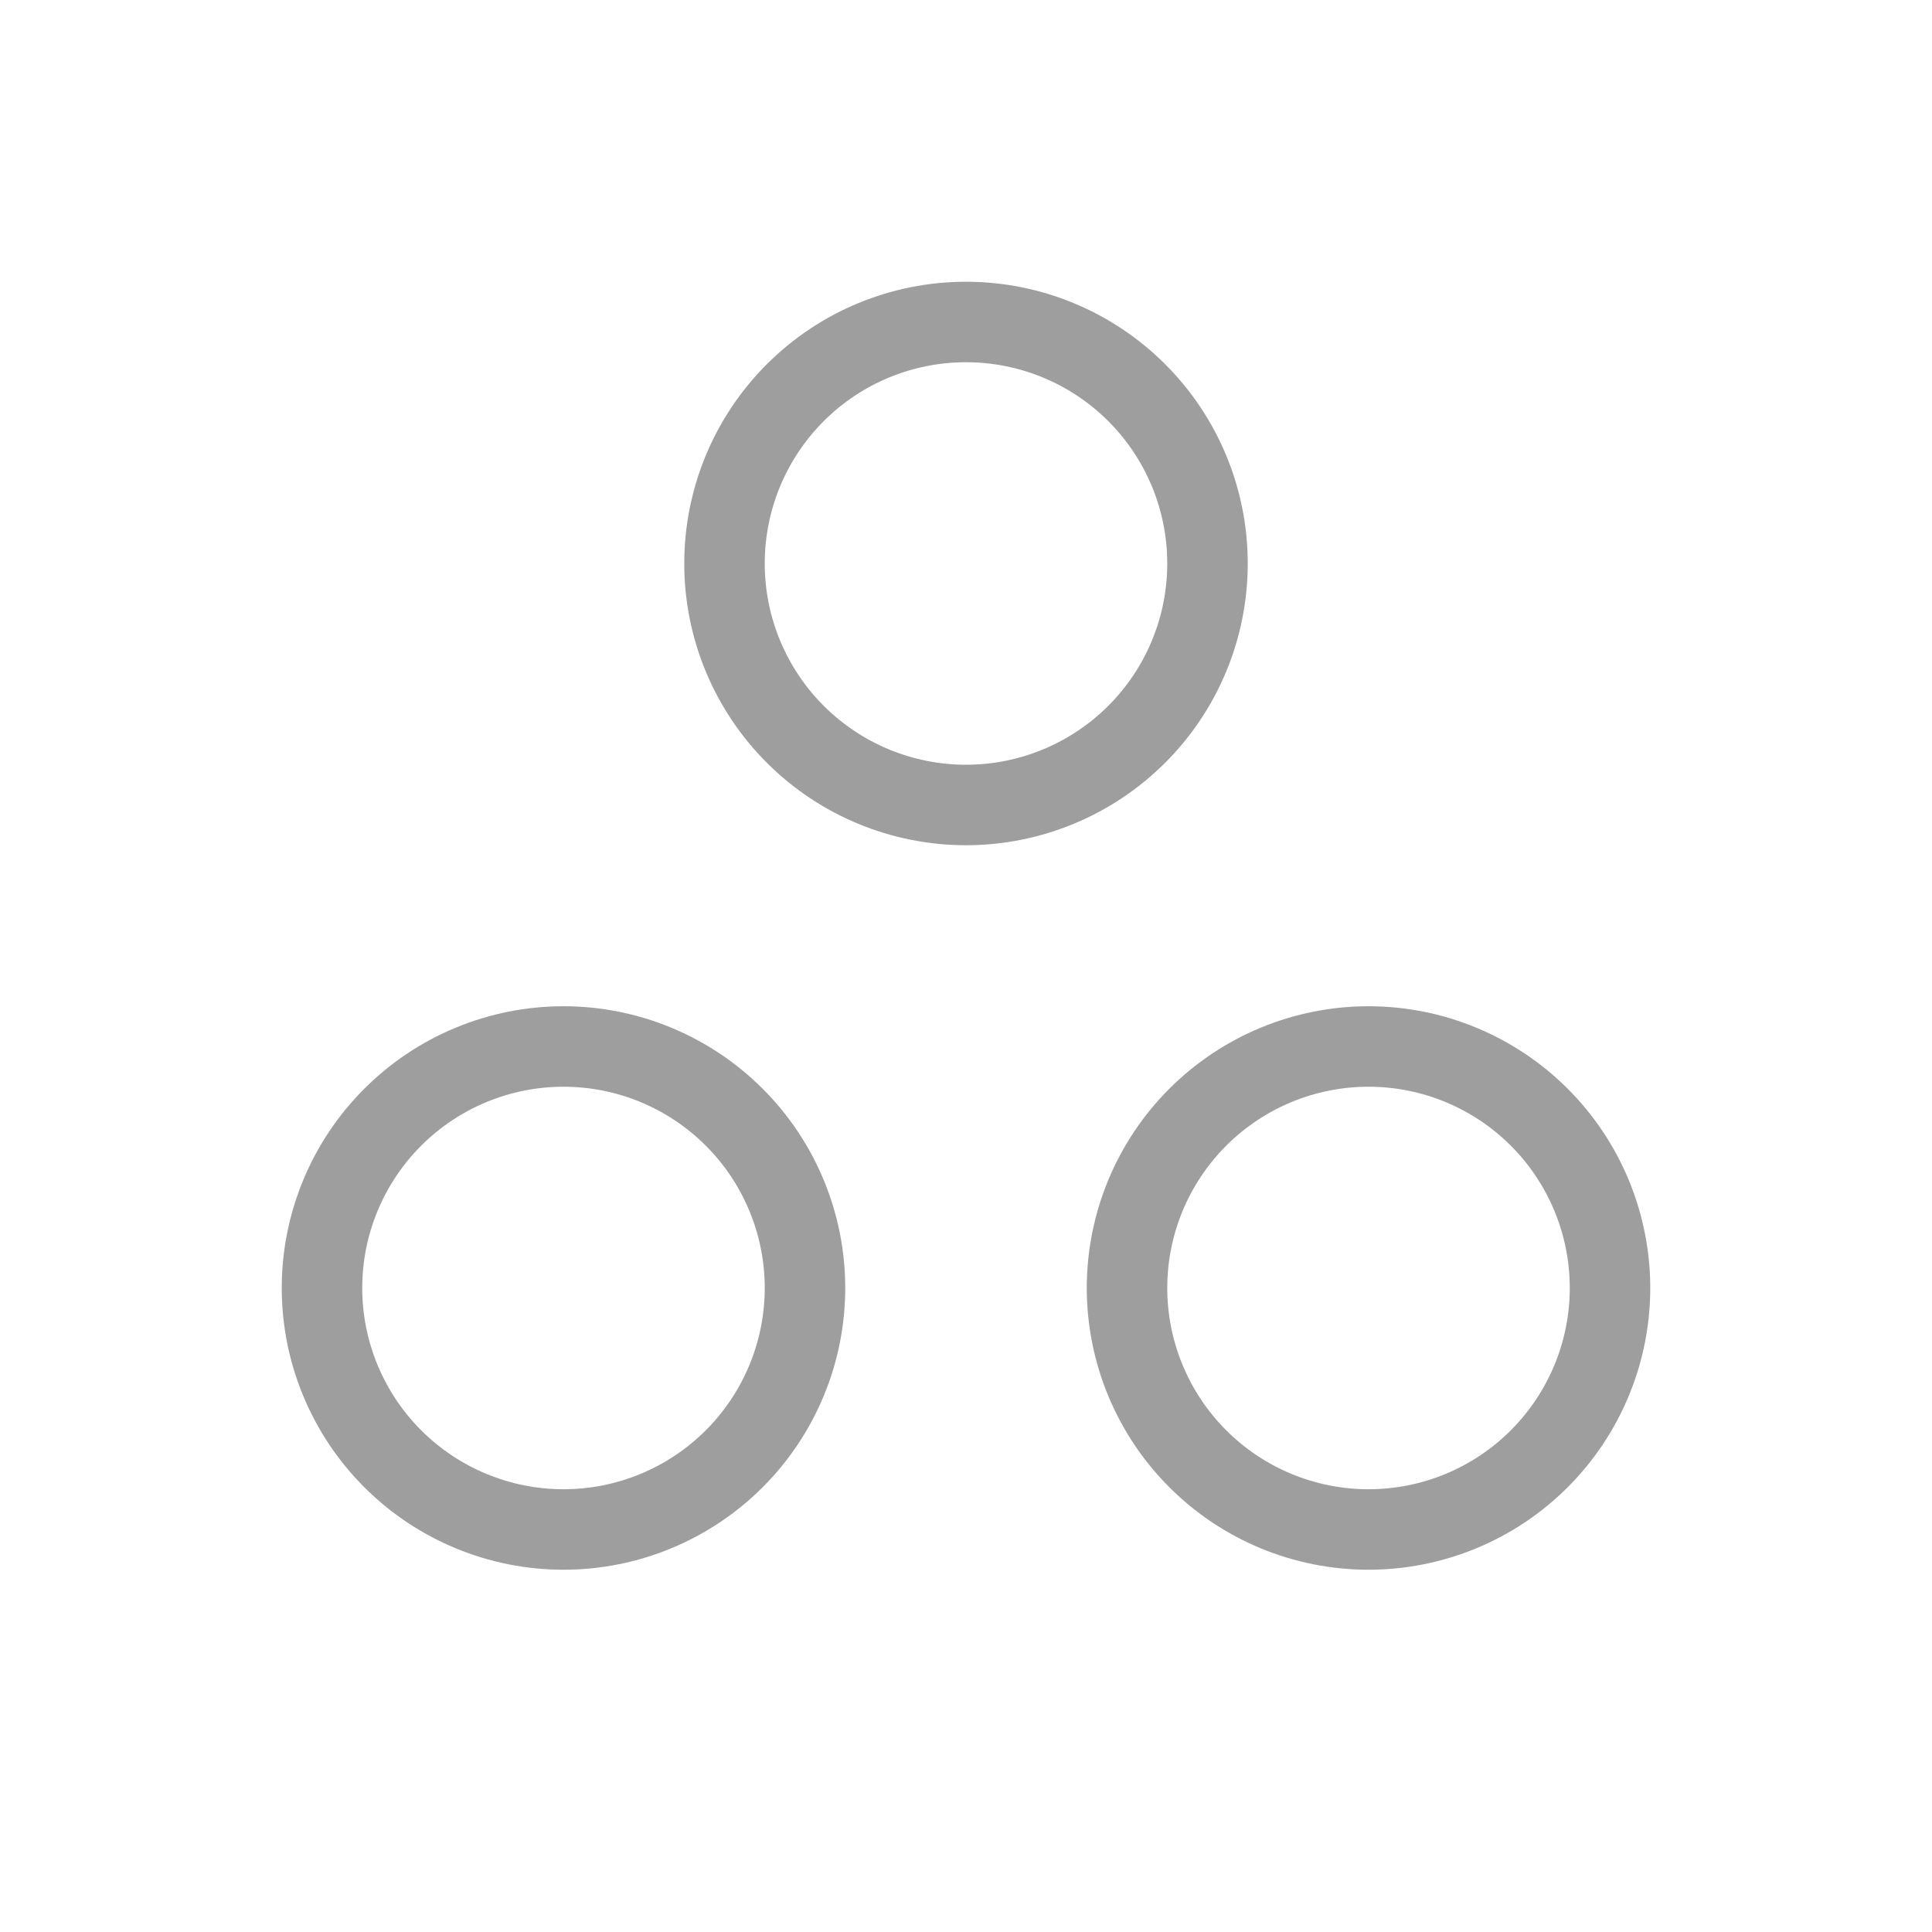 <svg width="44" height="44" viewBox="0 0 44 44" fill="none" xmlns="http://www.w3.org/2000/svg">
<g clip-path="url(#clip0_399_1340)">
<path d="M16.5 12.833C16.5 14.292 17.079 15.691 18.111 16.722C19.142 17.753 20.541 18.333 22 18.333C23.459 18.333 24.858 17.753 25.889 16.722C26.921 15.691 27.5 14.292 27.5 12.833C27.5 11.374 26.921 9.975 25.889 8.944C24.858 7.912 23.459 7.333 22 7.333C20.541 7.333 19.142 7.912 18.111 8.944C17.079 9.975 16.5 11.374 16.5 12.833Z" stroke="#9E9E9E" stroke-width="1.833" stroke-linecap="round" stroke-linejoin="round"/>
<path d="M25.667 29.333C25.667 30.792 26.247 32.191 27.278 33.222C28.309 34.254 29.708 34.833 31.167 34.833C32.626 34.833 34.025 34.254 35.056 33.222C36.087 32.191 36.667 30.792 36.667 29.333C36.667 27.874 36.087 26.475 35.056 25.444C34.025 24.413 32.626 23.833 31.167 23.833C29.708 23.833 28.309 24.413 27.278 25.444C26.247 26.475 25.667 27.874 25.667 29.333Z" stroke="#9E9E9E" stroke-width="1.833" stroke-linecap="round" stroke-linejoin="round"/>
<path d="M7.333 29.333C7.333 30.055 7.475 30.77 7.752 31.438C8.028 32.105 8.433 32.711 8.944 33.222C9.455 33.733 10.061 34.138 10.728 34.414C11.396 34.691 12.111 34.833 12.833 34.833C13.555 34.833 14.271 34.691 14.938 34.414C15.605 34.138 16.211 33.733 16.722 33.222C17.233 32.711 17.638 32.105 17.914 31.438C18.191 30.77 18.333 30.055 18.333 29.333C18.333 28.611 18.191 27.895 17.914 27.228C17.638 26.561 17.233 25.955 16.722 25.444C16.211 24.933 15.605 24.528 14.938 24.252C14.271 23.975 13.555 23.833 12.833 23.833C12.111 23.833 11.396 23.975 10.728 24.252C10.061 24.528 9.455 24.933 8.944 25.444C8.433 25.955 8.028 26.561 7.752 27.228C7.475 27.895 7.333 28.611 7.333 29.333Z" stroke="#9E9E9E" stroke-width="1.833" stroke-linecap="round" stroke-linejoin="round"/>
</g>
<defs>
<clipPath id="clip0_399_1340">
<rect width="44" height="44" fill="white"/>
</clipPath>
</defs>
</svg>
